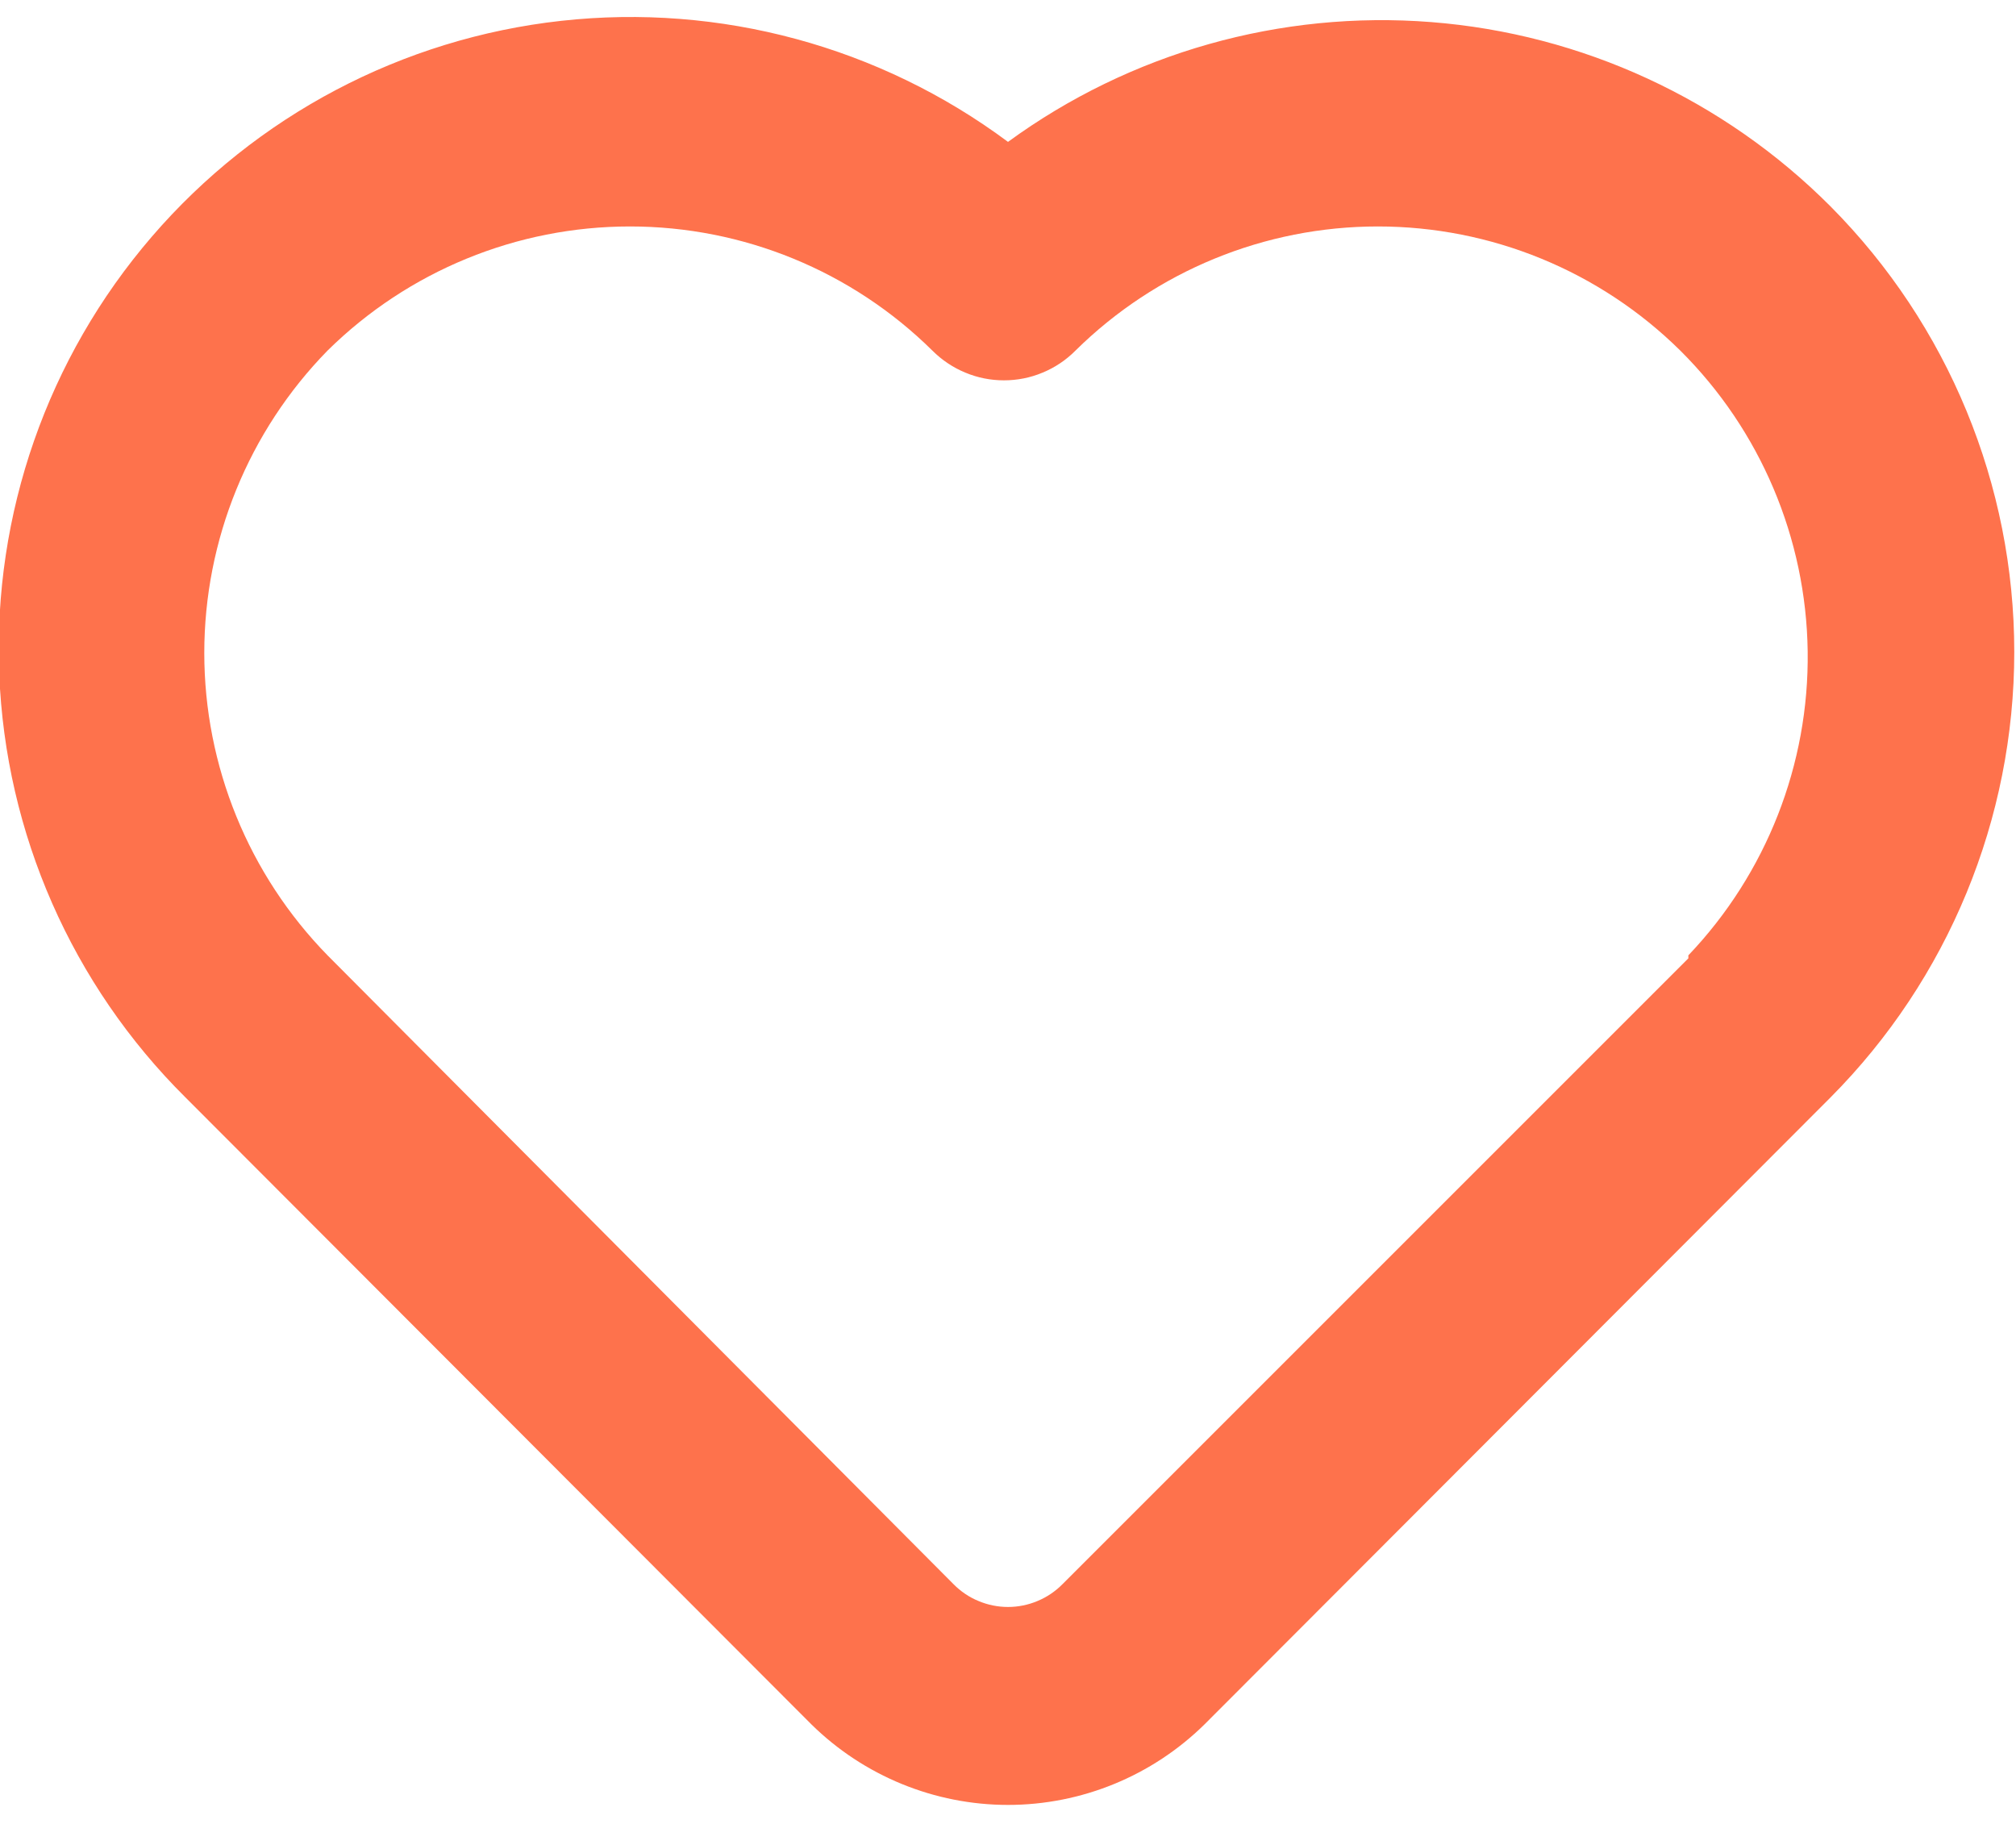 <svg width="21" height="19" viewBox="0 0 21 19" fill="none" xmlns="http://www.w3.org/2000/svg">
<path d="M19.068 2.15C17.955 1.034 16.479 0.353 14.908 0.23C13.337 0.107 11.773 0.549 10.5 1.478C9.164 0.484 7.501 0.034 5.846 0.217C4.191 0.4 2.667 1.204 1.581 2.466C0.495 3.728 -0.073 5.354 -0.008 7.018C0.057 8.682 0.75 10.259 1.932 11.432L8.452 17.963C8.998 18.5 9.734 18.802 10.5 18.802C11.266 18.802 12.001 18.5 12.547 17.963L19.068 11.432C20.294 10.199 20.982 8.53 20.982 6.791C20.982 5.052 20.294 3.384 19.068 2.15ZM17.587 9.983L11.067 16.503C10.993 16.578 10.904 16.638 10.807 16.678C10.71 16.719 10.605 16.74 10.5 16.74C10.395 16.74 10.29 16.719 10.193 16.678C10.095 16.638 10.007 16.578 9.933 16.503L3.412 9.952C2.589 9.11 2.128 7.979 2.128 6.802C2.128 5.624 2.589 4.493 3.412 3.652C4.252 2.823 5.383 2.359 6.562 2.359C7.742 2.359 8.873 2.823 9.712 3.652C9.81 3.75 9.926 3.828 10.054 3.881C10.182 3.935 10.319 3.962 10.458 3.962C10.597 3.962 10.734 3.935 10.862 3.881C10.99 3.828 11.106 3.75 11.203 3.652C12.043 2.823 13.174 2.359 14.353 2.359C15.533 2.359 16.664 2.823 17.503 3.652C18.338 4.482 18.814 5.607 18.83 6.784C18.846 7.962 18.4 9.099 17.587 9.952V9.983Z" fill="#FE724C"/>
</svg>
